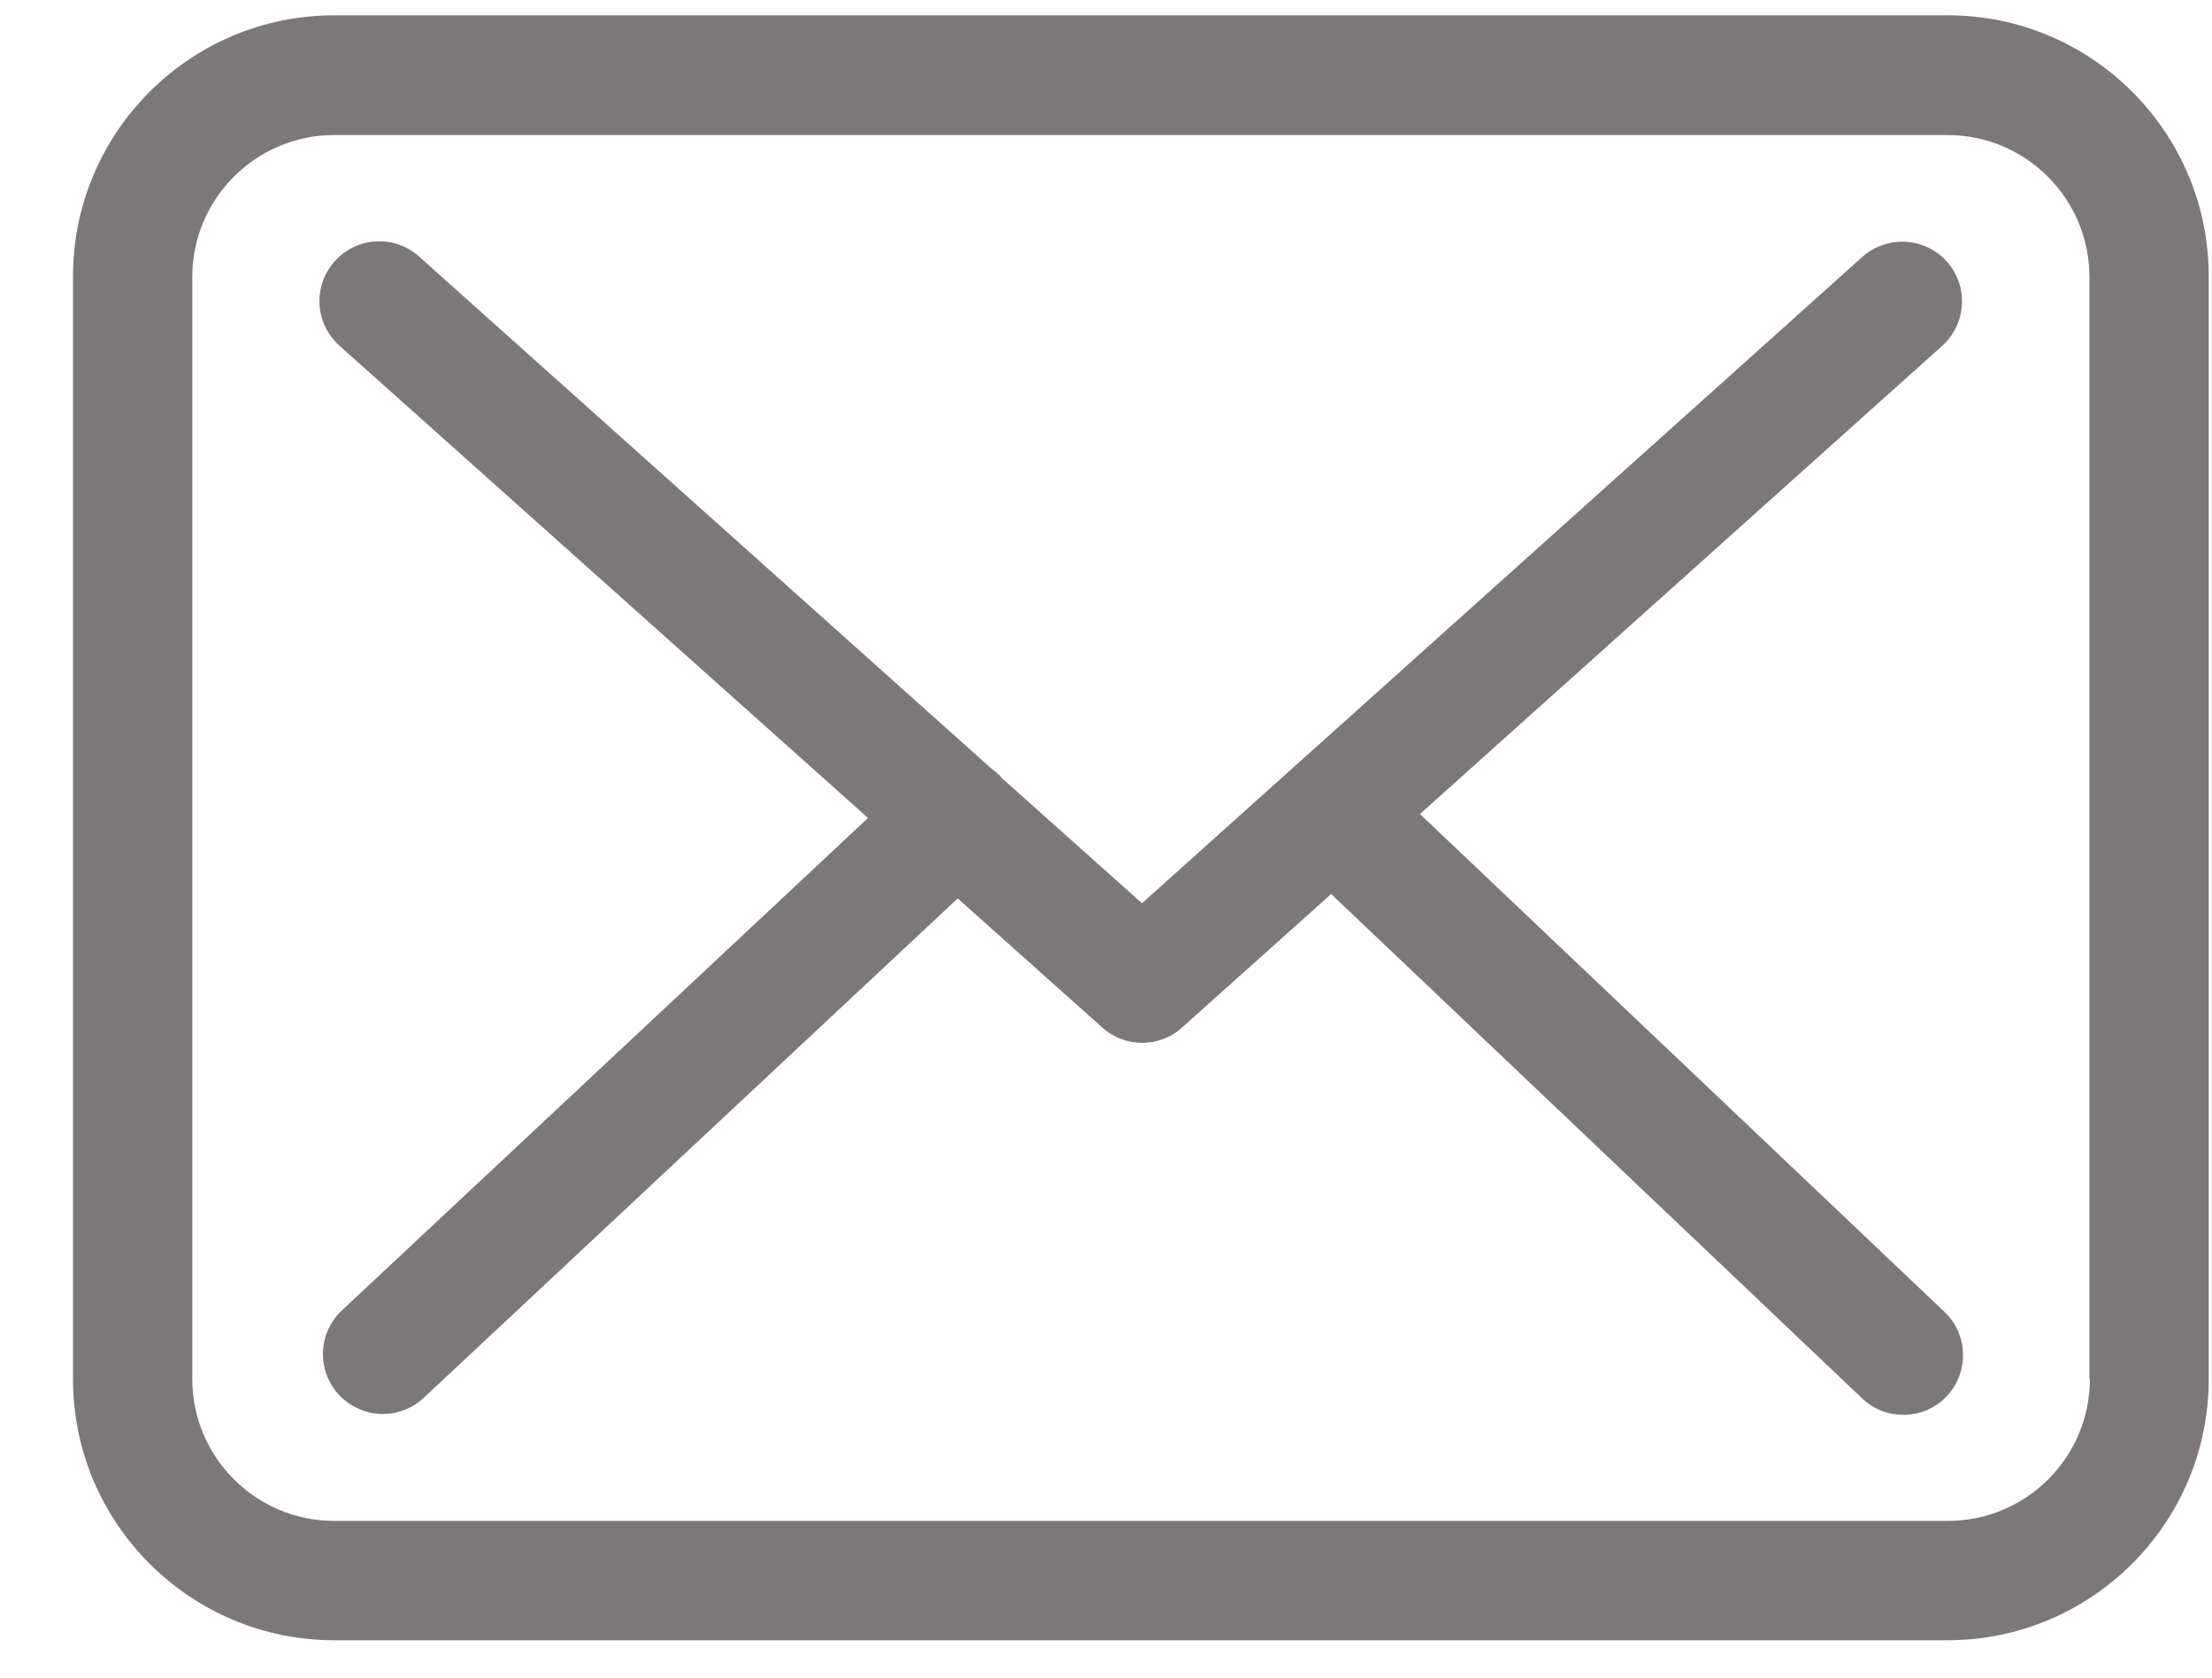 <svg width="29" height="22" viewBox="0 0 29 22" fill="none" xmlns="http://www.w3.org/2000/svg">
<path d="M25.539 0.201H4.381C2.492 0.201 0.957 1.736 0.957 3.625V18.086C0.957 19.974 2.492 21.51 4.381 21.51H25.533C27.422 21.51 28.957 19.974 28.957 18.086V3.631C28.963 1.742 27.427 0.201 25.539 0.201ZM27.399 18.086C27.399 19.111 26.564 19.945 25.539 19.945H4.381C3.356 19.945 2.521 19.111 2.521 18.086V3.631C2.521 2.605 3.356 1.771 4.381 1.771H25.533C26.558 1.771 27.393 2.605 27.393 3.631V18.086H27.399Z" fill="#7C787A"/>
<path d="M18.616 10.675L25.464 4.534C25.783 4.244 25.812 3.752 25.522 3.428C25.232 3.109 24.74 3.08 24.415 3.37L14.972 11.845L13.13 10.2C13.124 10.194 13.118 10.188 13.118 10.183C13.078 10.142 13.037 10.107 12.991 10.073L5.494 3.364C5.169 3.074 4.677 3.103 4.387 3.428C4.098 3.752 4.127 4.244 4.451 4.534L11.38 10.727L4.48 17.187C4.167 17.483 4.15 17.975 4.445 18.294C4.602 18.456 4.81 18.543 5.019 18.543C5.21 18.543 5.401 18.473 5.552 18.334L12.556 11.782L14.456 13.479C14.607 13.613 14.792 13.676 14.978 13.676C15.163 13.676 15.354 13.607 15.499 13.473L17.452 11.724L24.415 18.34C24.566 18.485 24.763 18.554 24.954 18.554C25.163 18.554 25.366 18.473 25.522 18.311C25.817 17.998 25.806 17.5 25.493 17.204L18.616 10.675Z" fill="#7C787A"/>
</svg>
